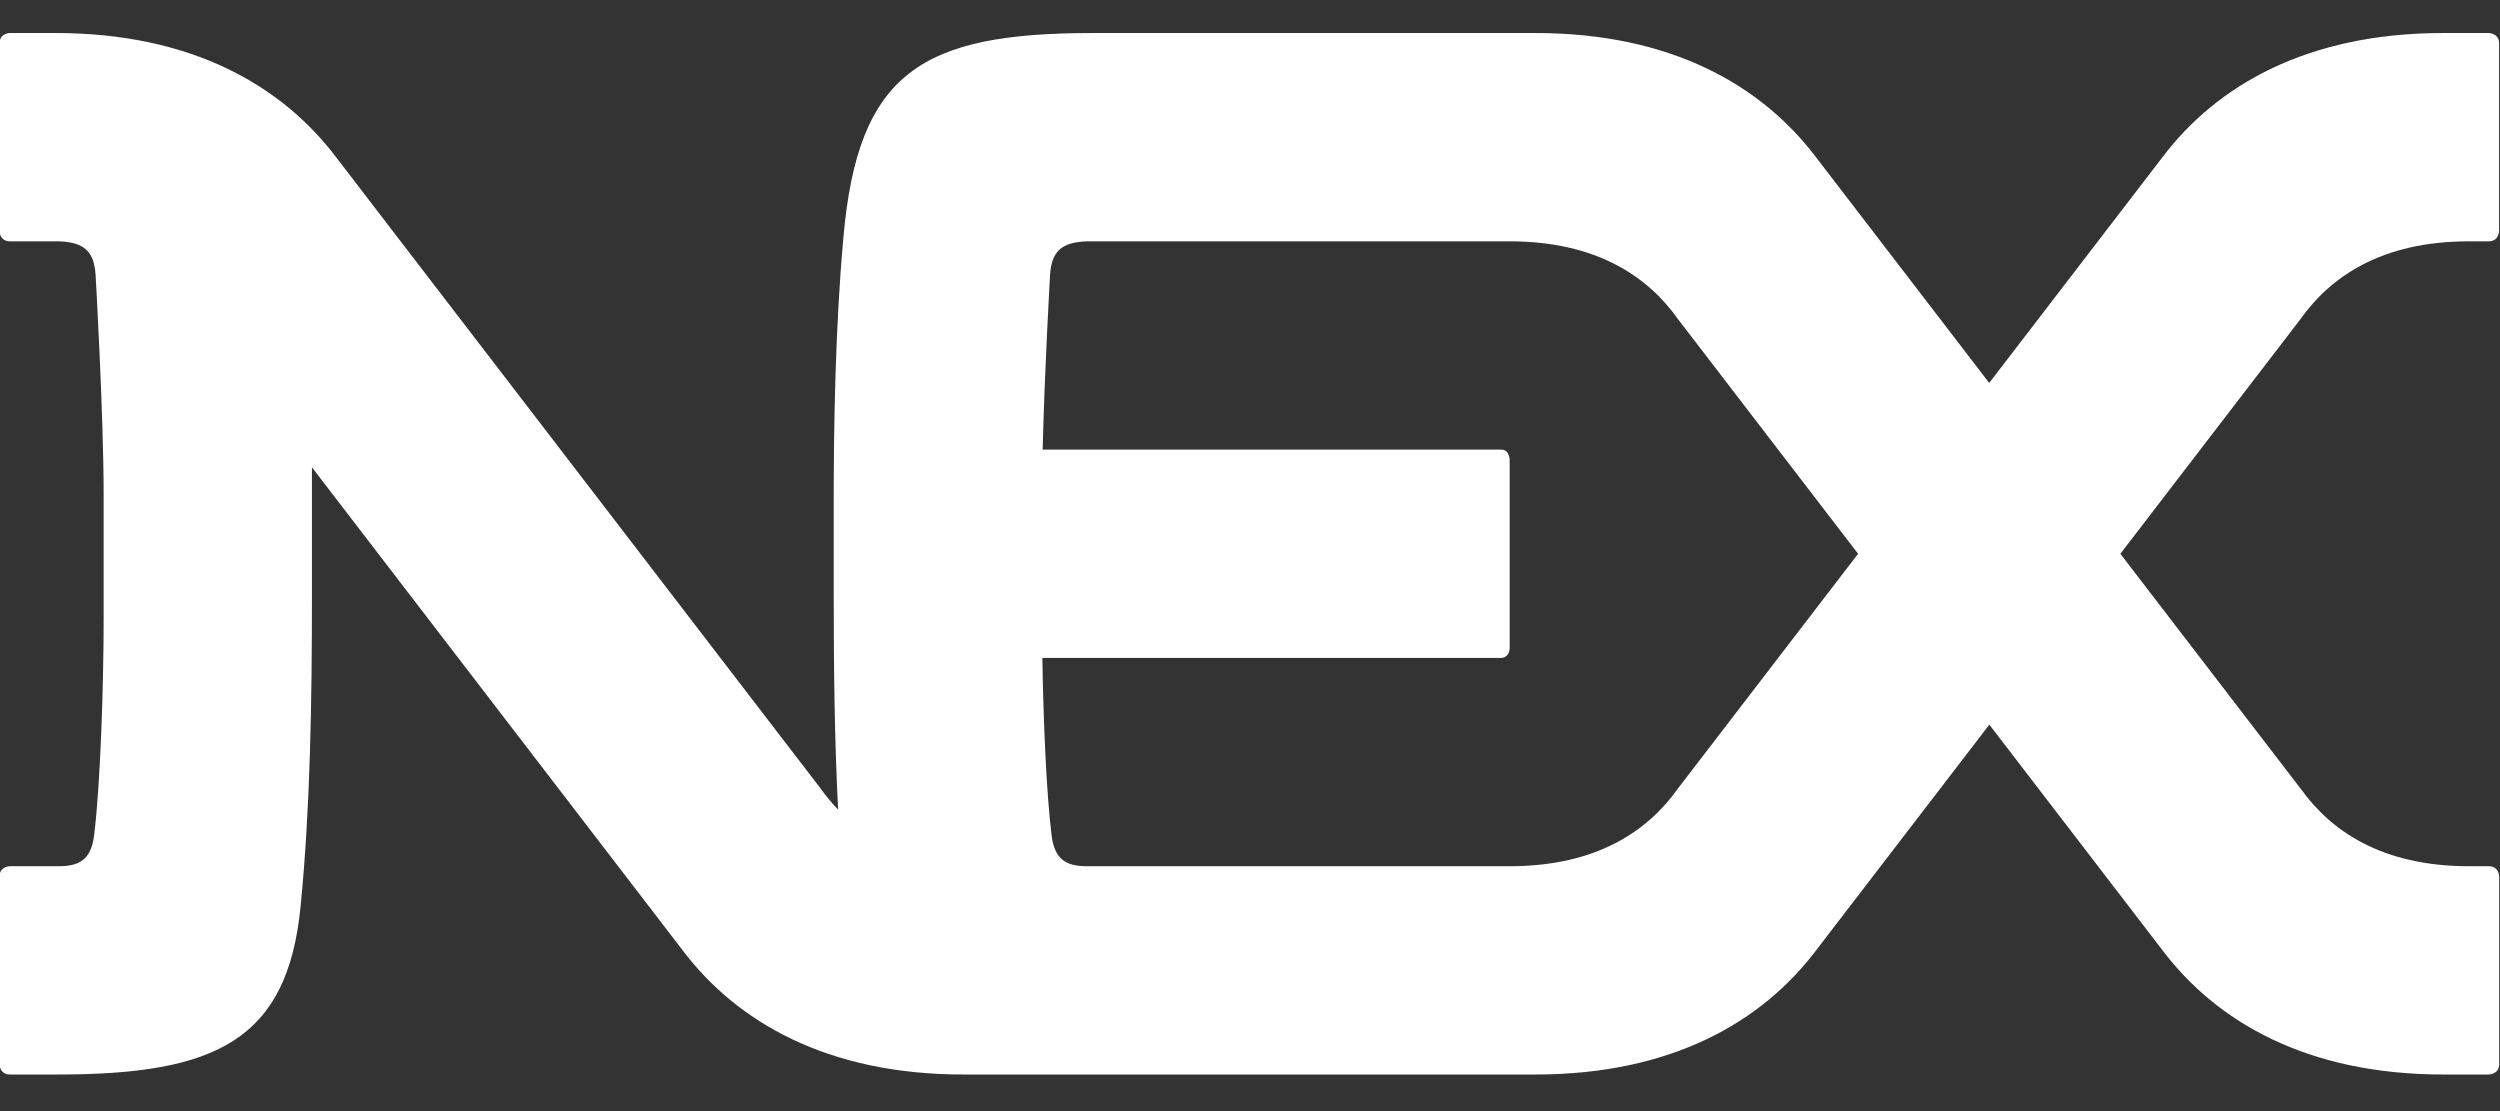 <svg
          className="block flex-shrink-0 w-20 object-contain fill-white mt-1"
          clipRule="evenodd"
          fillRule="evenodd"
          strokeLinejoin="round"
          strokeMiterlimit="2"
          viewBox="100 120 360 160"
          xmlns="http://www.w3.org/2000/svg">
          <rect x="100" y="120" width="360" height="160" fill="#333333" stroke="none"/>
          <path
            d="m280.615 679.163-9.32 12.143c-1.556 2.204-4.206 4.047-8.734 4.047h-21.896c-1.085 0-1.668-.346-1.835-1.554-.272-2.181-.433-5.989-.484-9.24h23.784s.431 0 .431-.538v-9.715s0-.54-.431-.54h-23.768c.098-4.101.384-9.065.384-9.065.08-1.167.552-1.692 1.932-1.728h21.883c4.528 0 7.178 1.844 8.734 4.048zm22.91 12.143-9.319-12.143 9.319-12.142c1.557-2.204 4.206-4.048 8.734-4.048h1.03c.54 0 .54-.539.54-.539v-9.715c0-.54-.54-.54-.54-.54h-2.359c-7.048 0-11.739 2.719-14.559 6.455l-8.961 11.676-8.961-11.676c-2.819-3.736-7.51-6.455-14.558-6.455h-22.926c-8.842 0-12.178 2.003-12.928 10.594-.418 4.588-.502 9.842-.502 13.429v5.088c0 3.755.042 7.505.227 11.129-.344-.356-.649-.729-.921-1.113l-25.076-32.672c-2.819-3.736-7.51-6.455-14.558-6.455h-2.36s-.538 0-.538.54v9.715s0 .539.538.539h2.509c1.381.037 1.851.561 1.931 1.728 0 0 .418 7.236.418 11.453v6.299c0 3.54-.166 8.669-.5 11.346-.166 1.208-.751 1.554-1.835 1.554h-2.523s-.538 0-.538.54v9.714s0 .539.538.539h2.472c8.175 0 11.928-1.751 12.595-8.757.501-5.09.584-10.594.584-16.099v-5.088c0-.477-.001-.987 0-1.519l19.195 25.01c2.82 3.736 7.51 6.453 14.558 6.453h29.646c7.048 0 11.738-2.717 14.557-6.453l8.962-11.676 8.961 11.676c2.82 3.736 7.51 6.453 14.559 6.453h2.358s.54 0 .54-.539v-9.714s0-.54-.54-.54h-1.029c-4.528 0-7.178-1.843-8.735-4.047"
            fill="#fff"
            fillRule="nonzero"
            transform="matrix(2.779 0 0 2.779 -412.265 -1687.65)"
          />
        </svg>